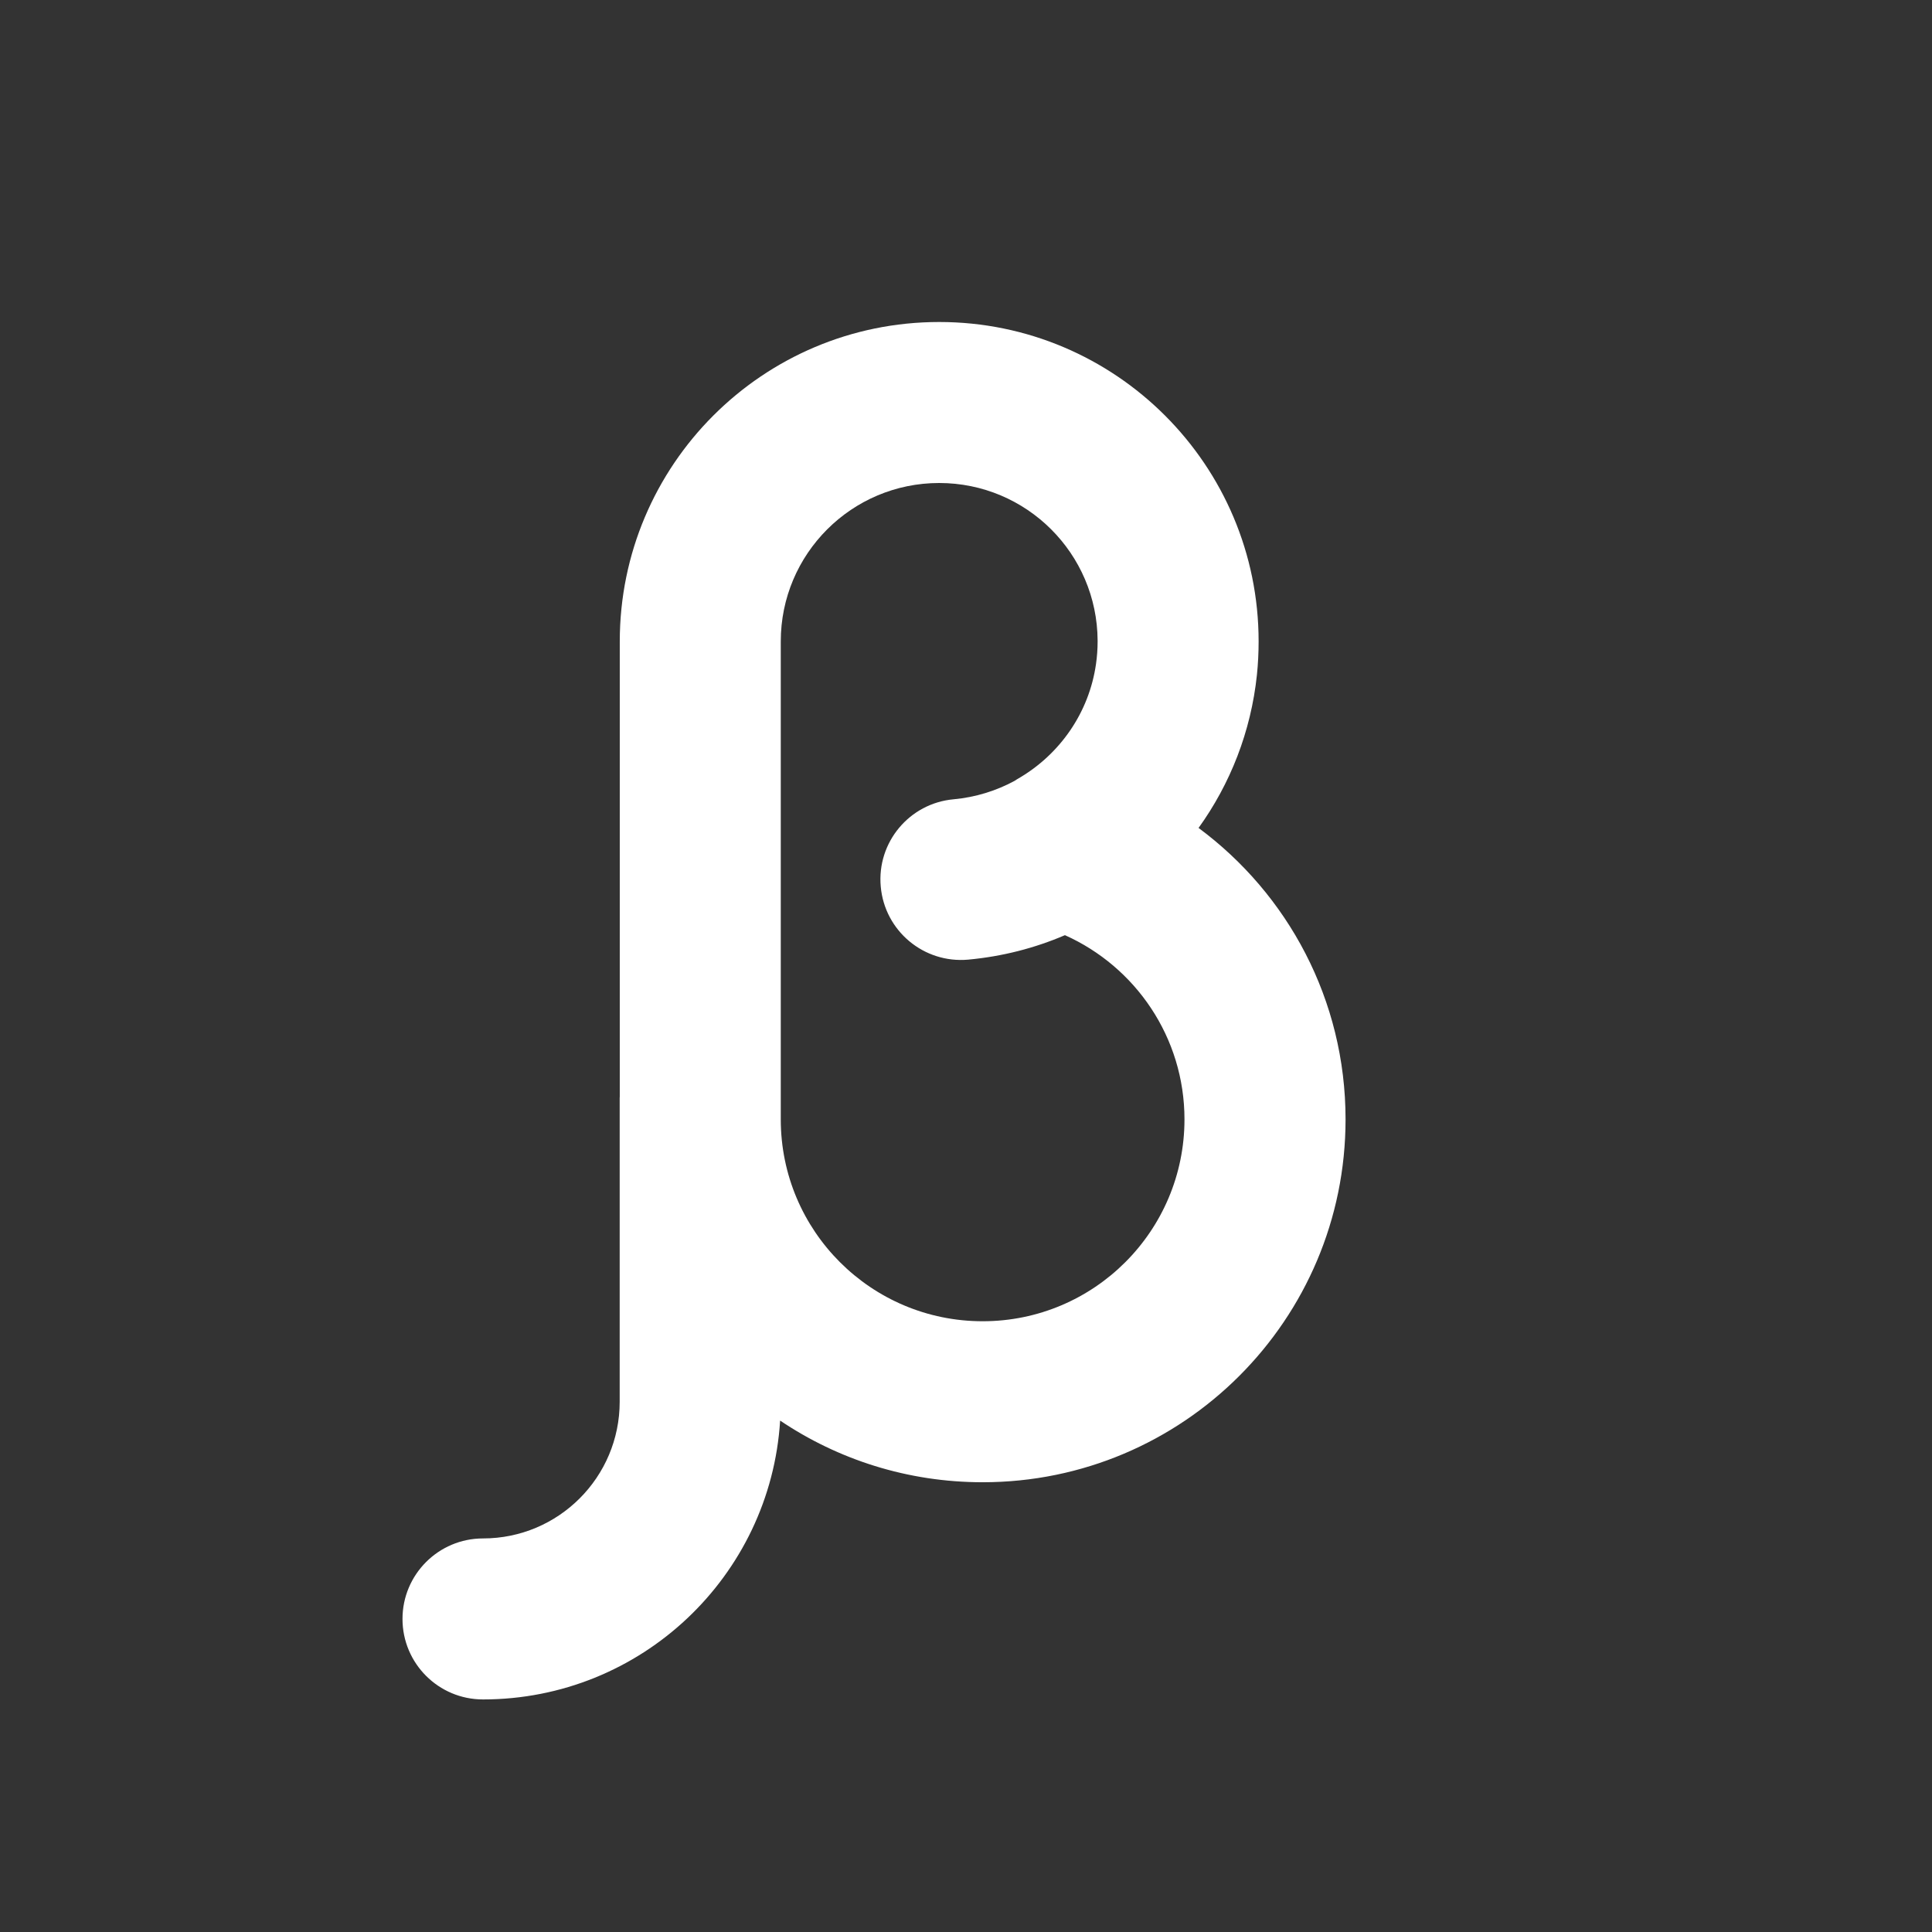 <svg width="24" height="24" viewBox="0 0 24 24" fill="none" xmlns="http://www.w3.org/2000/svg">
<rect x="0" y="0" width="24" height="24" fill="#333333" stroke="none"/>
<path fill-rule="evenodd" clip-rule="evenodd" d="M12.207 16.413C10.821 16.413 9.699 15.29 9.699 13.905V7.968C9.699 6.881 10.58 6 11.667 6C12.751 6 13.63 6.876 13.635 7.959C13.635 7.962 13.635 7.965 13.635 7.968C13.635 8.063 13.628 8.157 13.615 8.248C13.529 8.853 13.167 9.369 12.655 9.668C12.637 9.678 12.62 9.689 12.602 9.701C12.374 9.824 12.118 9.904 11.847 9.929C11.297 9.978 10.891 10.464 10.941 11.014C10.99 11.564 11.476 11.97 12.026 11.921C12.45 11.882 12.854 11.778 13.229 11.617C14.105 12.009 14.714 12.887 14.714 13.905C14.714 15.29 13.592 16.413 12.207 16.413ZM14.889 10.285C15.996 11.105 16.715 12.419 16.715 13.905C16.715 16.395 14.696 18.413 12.207 18.413C11.275 18.413 10.41 18.131 9.691 17.647C9.571 19.58 7.964 21.111 6 21.111C5.448 21.111 5 20.664 5 20.111C5 19.559 5.448 19.111 6 19.111C6.938 19.111 7.698 18.351 7.698 17.413V13.635L7.699 13.626V7.968C7.699 5.777 9.475 4 11.667 4C13.858 4 15.635 5.777 15.635 7.968C15.635 8.108 15.628 8.247 15.614 8.383C15.54 9.089 15.282 9.739 14.889 10.285Z" fill="white"/>
</svg>
